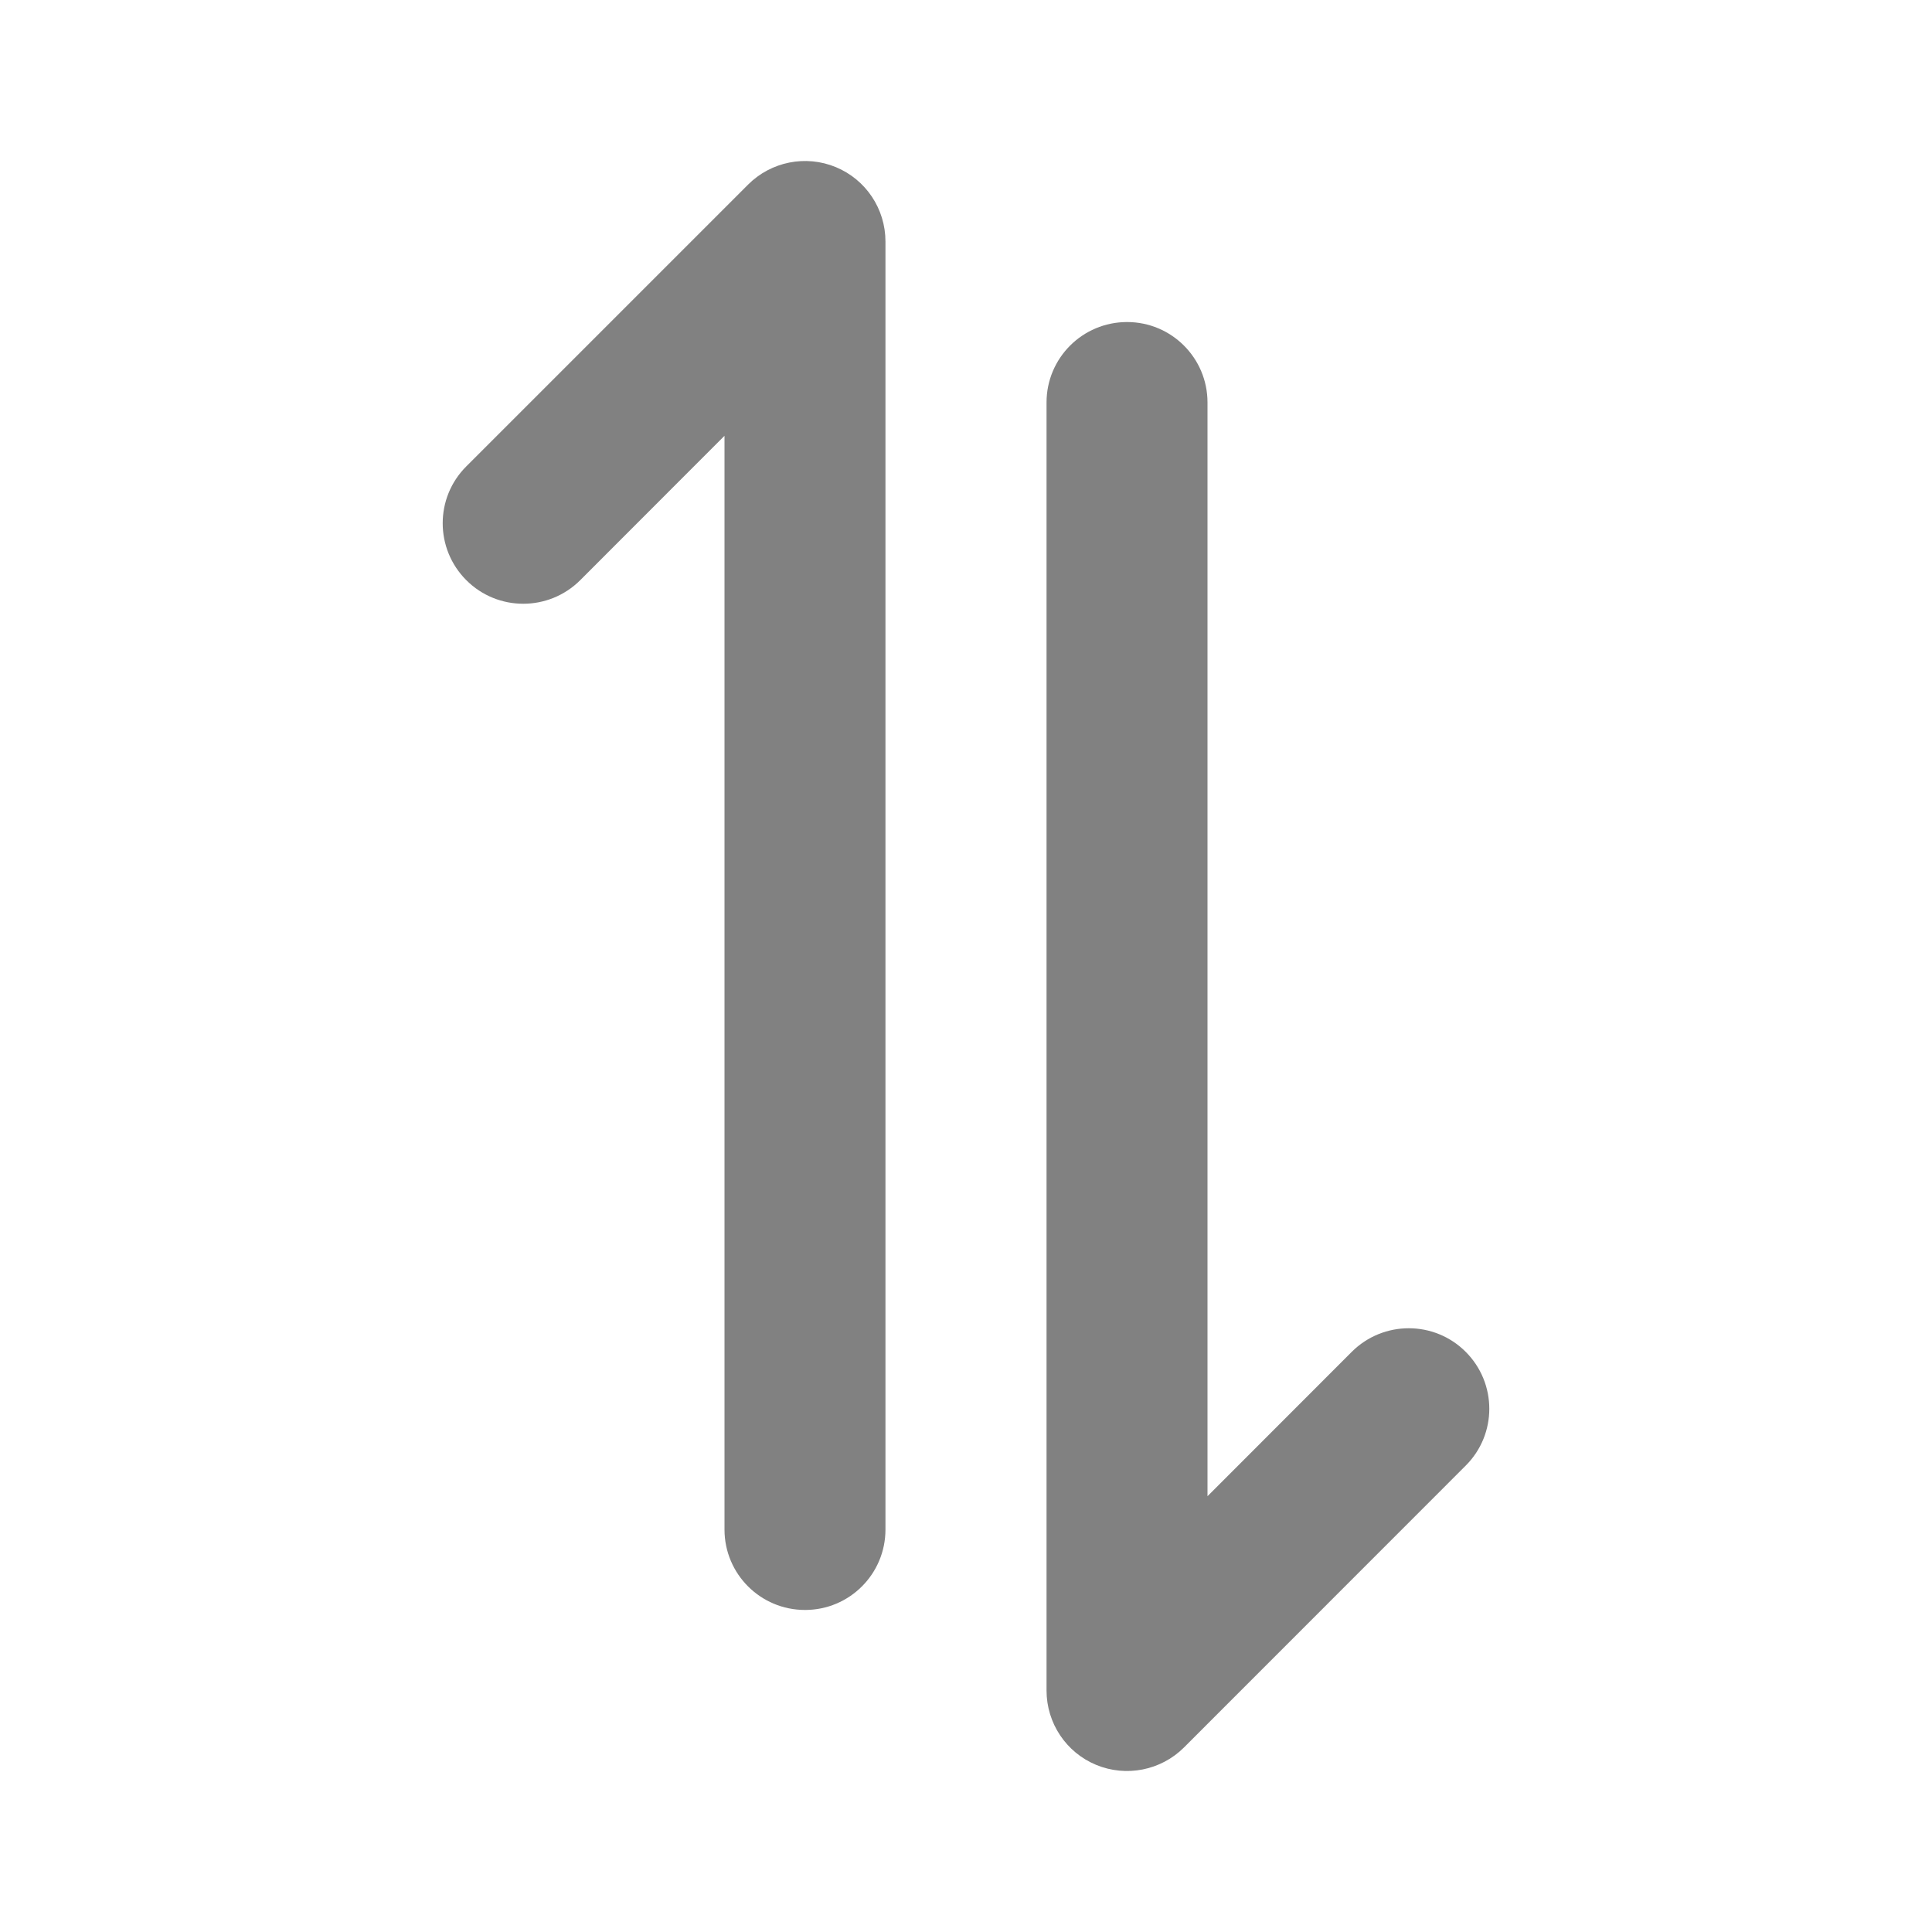 <svg width="16" height="16" viewBox="0 0 16 16" fill="none" xmlns="http://www.w3.org/2000/svg">
<path fill-rule="evenodd" clip-rule="evenodd" d="M6.922 1.384C7.171 1.487 7.333 1.73 7.333 2L7.333 12.667C7.333 13.035 7.035 13.333 6.667 13.333C6.298 13.333 6 13.035 6 12.667L6 3.609L4.805 4.805C4.544 5.065 4.122 5.065 3.862 4.805C3.601 4.544 3.601 4.122 3.862 3.862L6.195 1.529C6.386 1.338 6.673 1.281 6.922 1.384Z" fill="#818181"/>
<path fill-rule="evenodd" clip-rule="evenodd" d="M9.078 14.616C8.829 14.513 8.667 14.27 8.667 14L8.667 3.333C8.667 2.965 8.965 2.667 9.334 2.667C9.702 2.667 10 2.965 10 3.333L10 12.391L11.195 11.195C11.456 10.935 11.878 10.935 12.138 11.195C12.399 11.456 12.399 11.878 12.138 12.138L9.805 14.472C9.614 14.662 9.327 14.719 9.078 14.616Z" fill="#818181"/>
</svg>
